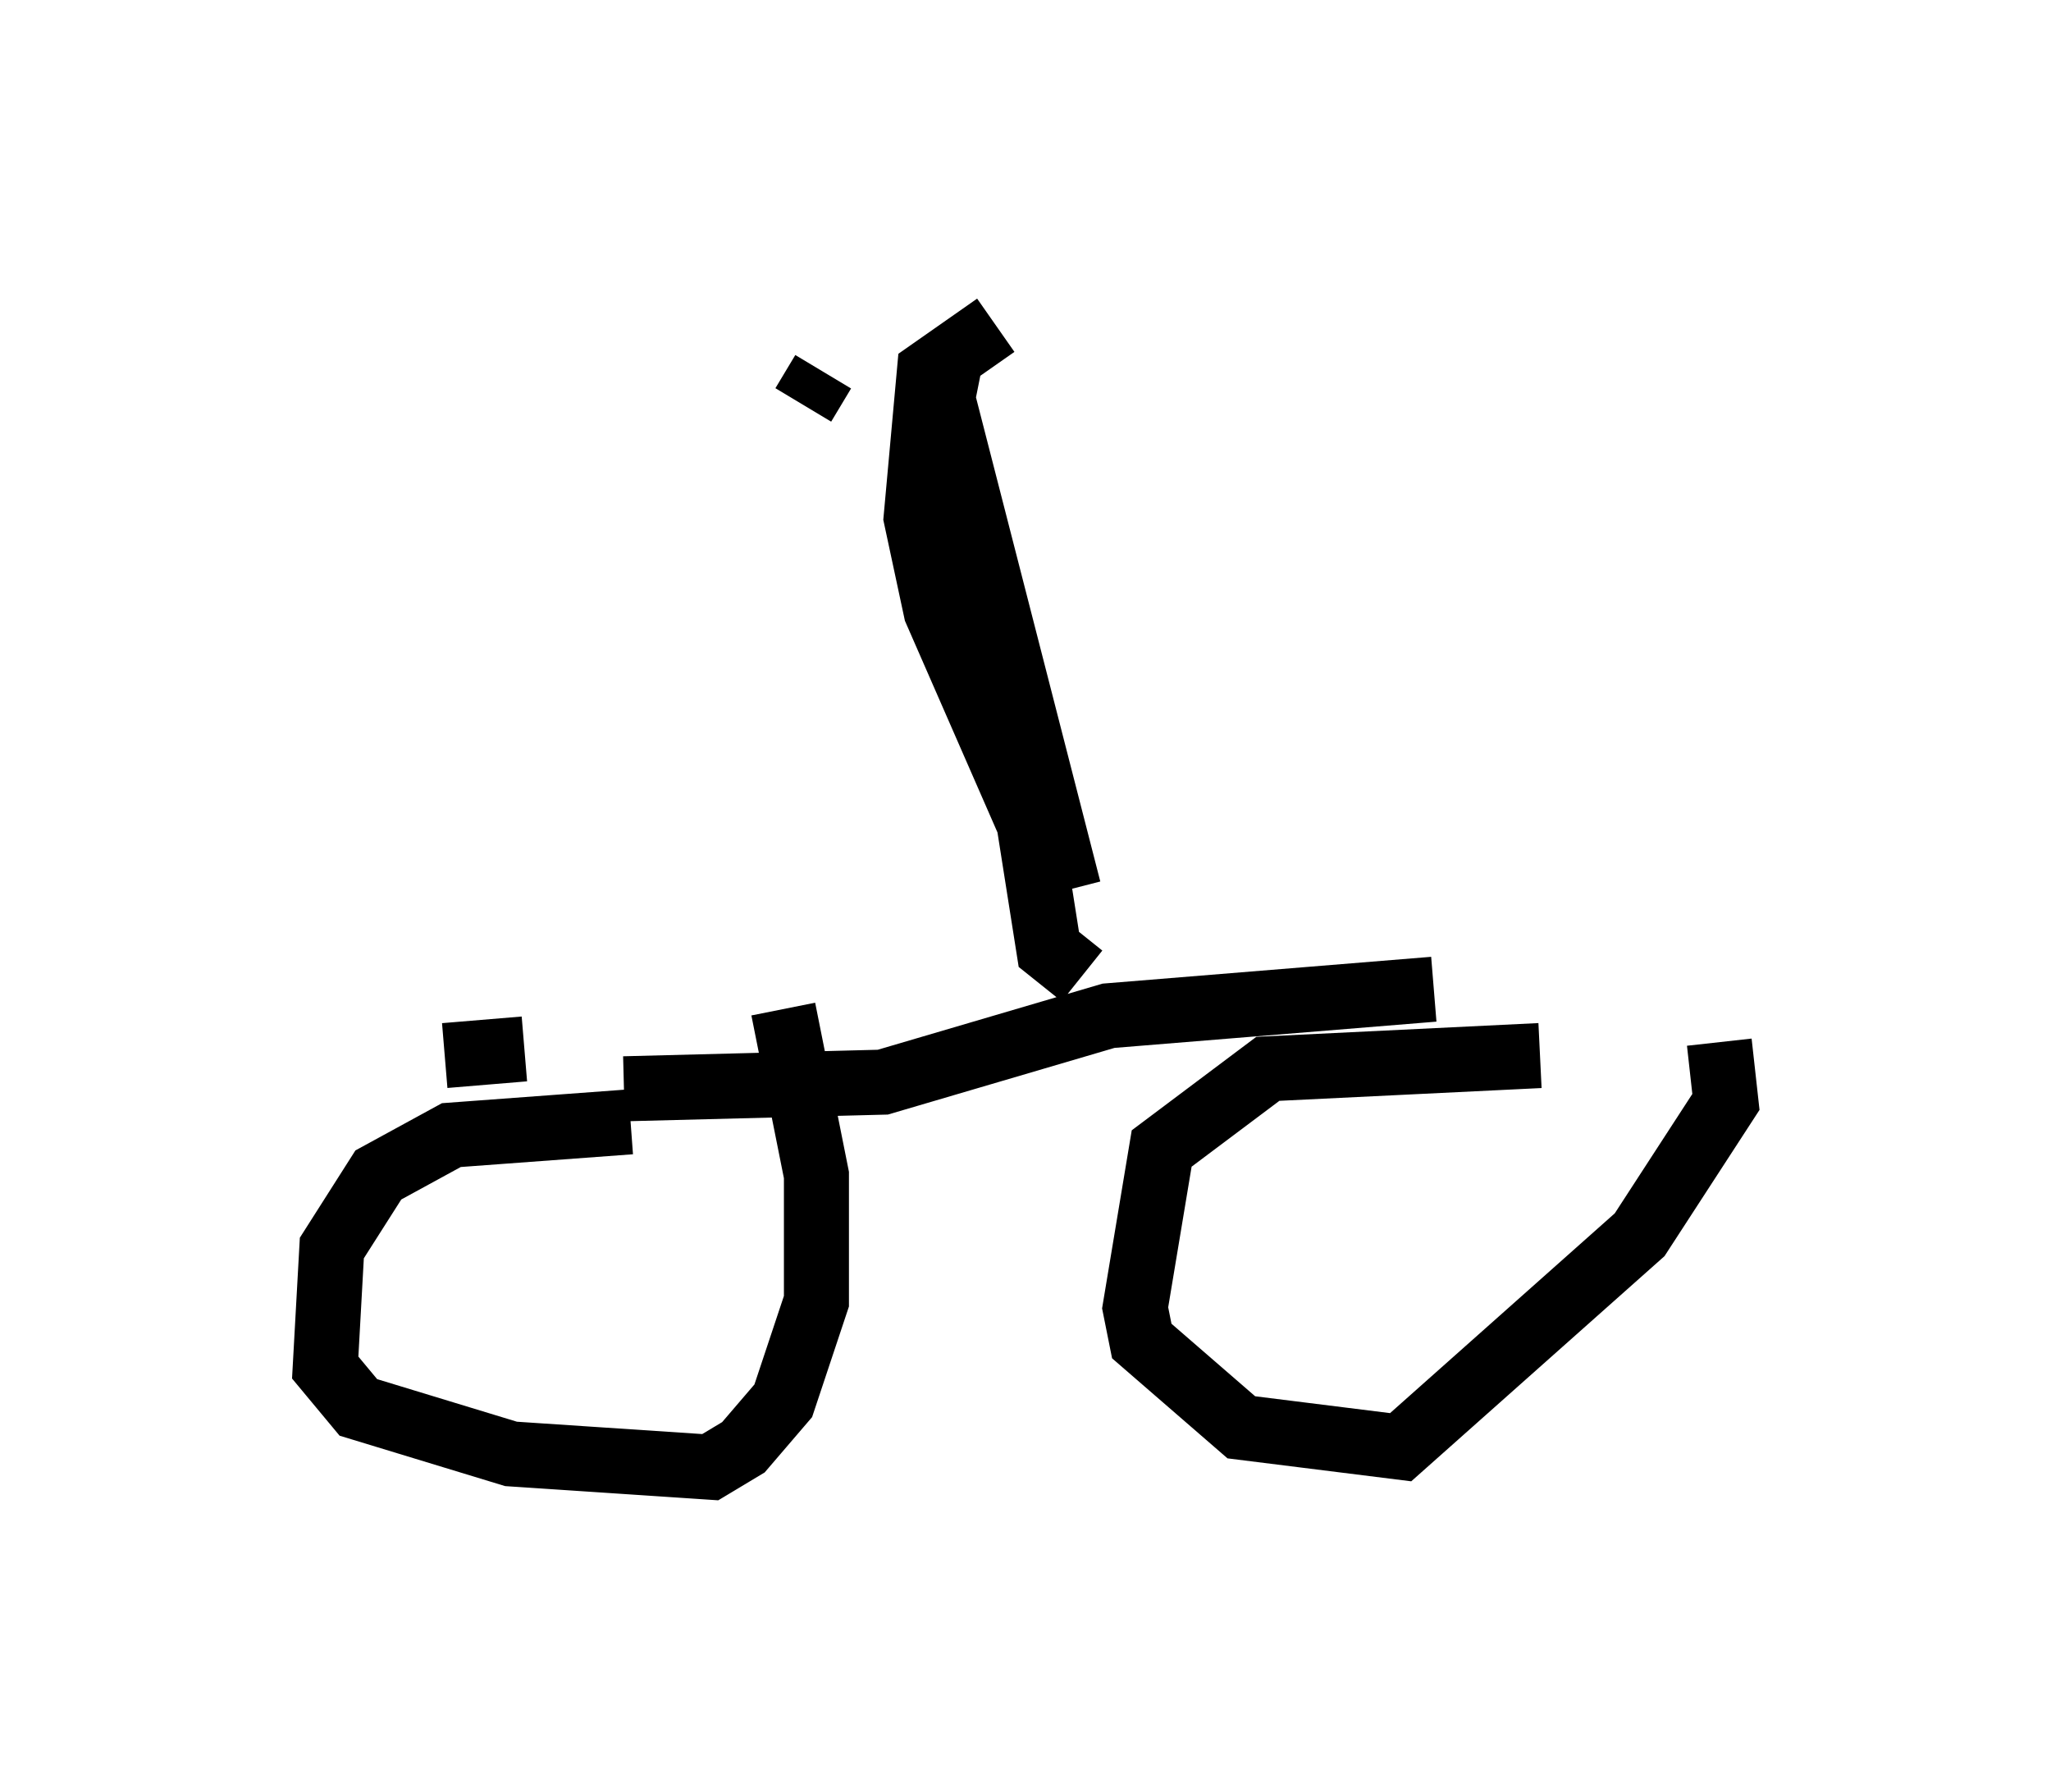 <?xml version="1.0" encoding="utf-8" ?>
<svg baseProfile="full" height="27.559" version="1.1" width="31.54" xmlns="http://www.w3.org/2000/svg" xmlns:ev="http://www.w3.org/2001/xml-events" xmlns:xlink="http://www.w3.org/1999/xlink"><defs /><rect fill="white" height="27.559" width="31.54" x="0" y="0" /><path d="M26.54, 16.638 m-2.858, -0.408 l-4.185, 0.204 -1.633, 1.225 l-0.408, 2.45 0.102, 0.51 l1.531, 1.327 2.45, 0.306 l3.675, -3.267 1.327, -2.042 l-0.102, -0.919 m-16.742, 1.225 l-2.756, 0.204 -1.123, 0.613 l-0.715, 1.123 -0.102, 1.838 l0.51, 0.613 2.348, 0.715 l3.063, 0.204 0.51, -0.306 l0.613, -0.715 0.51, -1.531 l0.0, -1.94 -0.51, -2.552 m-5.206, 0.715 l1.225, -0.102 m1.531, 0.613 l3.981, -0.102 3.471, -1.021 l5.002, -0.408 m-5.41, -0.204 l-0.51, -0.408 -0.306, -1.94 l-1.429, -3.267 -0.306, -1.429 l0.204, -2.246 1.021, -0.715 m-0.715, 0.613 l-0.102, 0.51 1.94, 7.554 m-4.083, -7.452 l0.306, -0.51 " fill="none" stroke="black" stroke-width="1" /></svg>